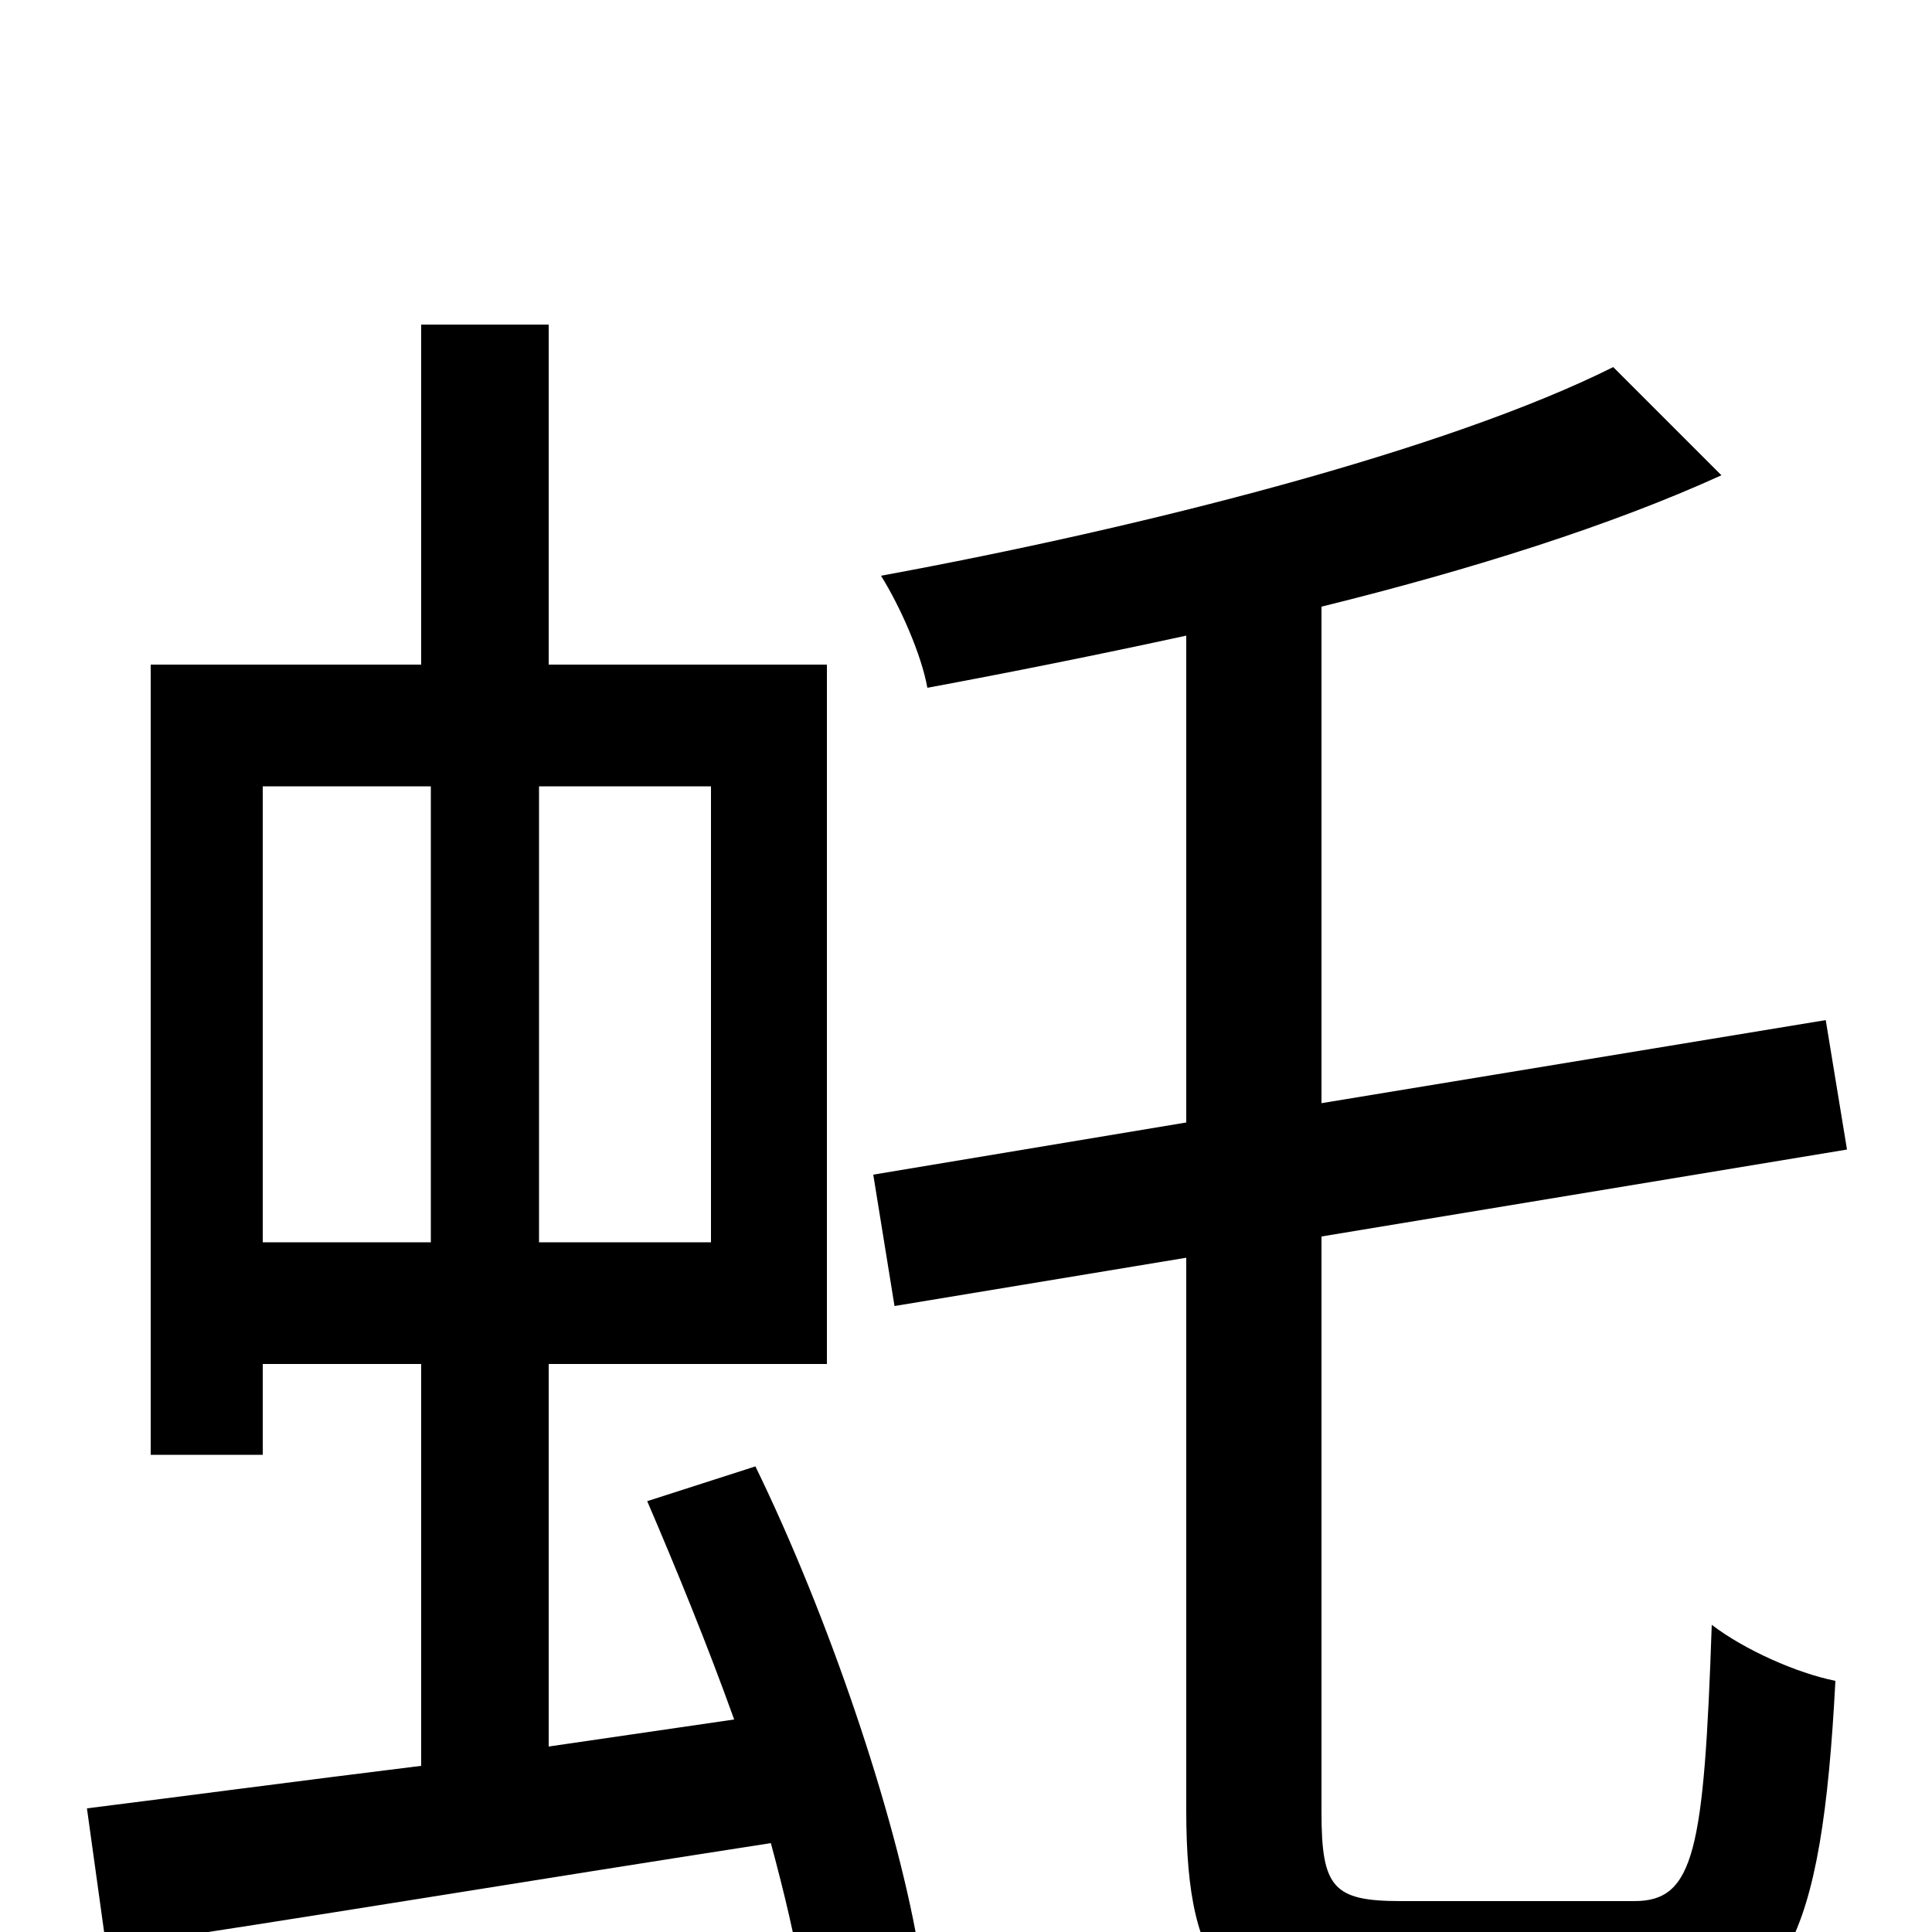 <svg xmlns="http://www.w3.org/2000/svg" viewBox="0 -1000 1000 1000">
	<path fill="#000000" d="M136 -593H223V-357H136ZM368 -357H279V-593H368ZM335 -223C350 -188 366 -149 380 -110L284 -96V-294H428V-656H284V-832H218V-656H78V-247H136V-294H218V-86C153 -78 93 -70 45 -64L55 8C150 -6 276 -27 399 -46C406 -20 412 5 415 25L475 6C463 -62 429 -163 391 -241ZM725 -16C690 -16 684 -23 684 -62V-360L956 -405L945 -472L684 -429V-686C761 -705 834 -728 891 -754L835 -810C749 -767 592 -727 456 -702C466 -686 477 -661 480 -644C523 -652 568 -661 614 -671V-419L452 -392L463 -324L614 -349V-63C614 24 637 47 716 47H850C924 47 943 4 950 -130C930 -134 903 -146 886 -159C882 -42 877 -16 846 -16Z"/>
</svg>